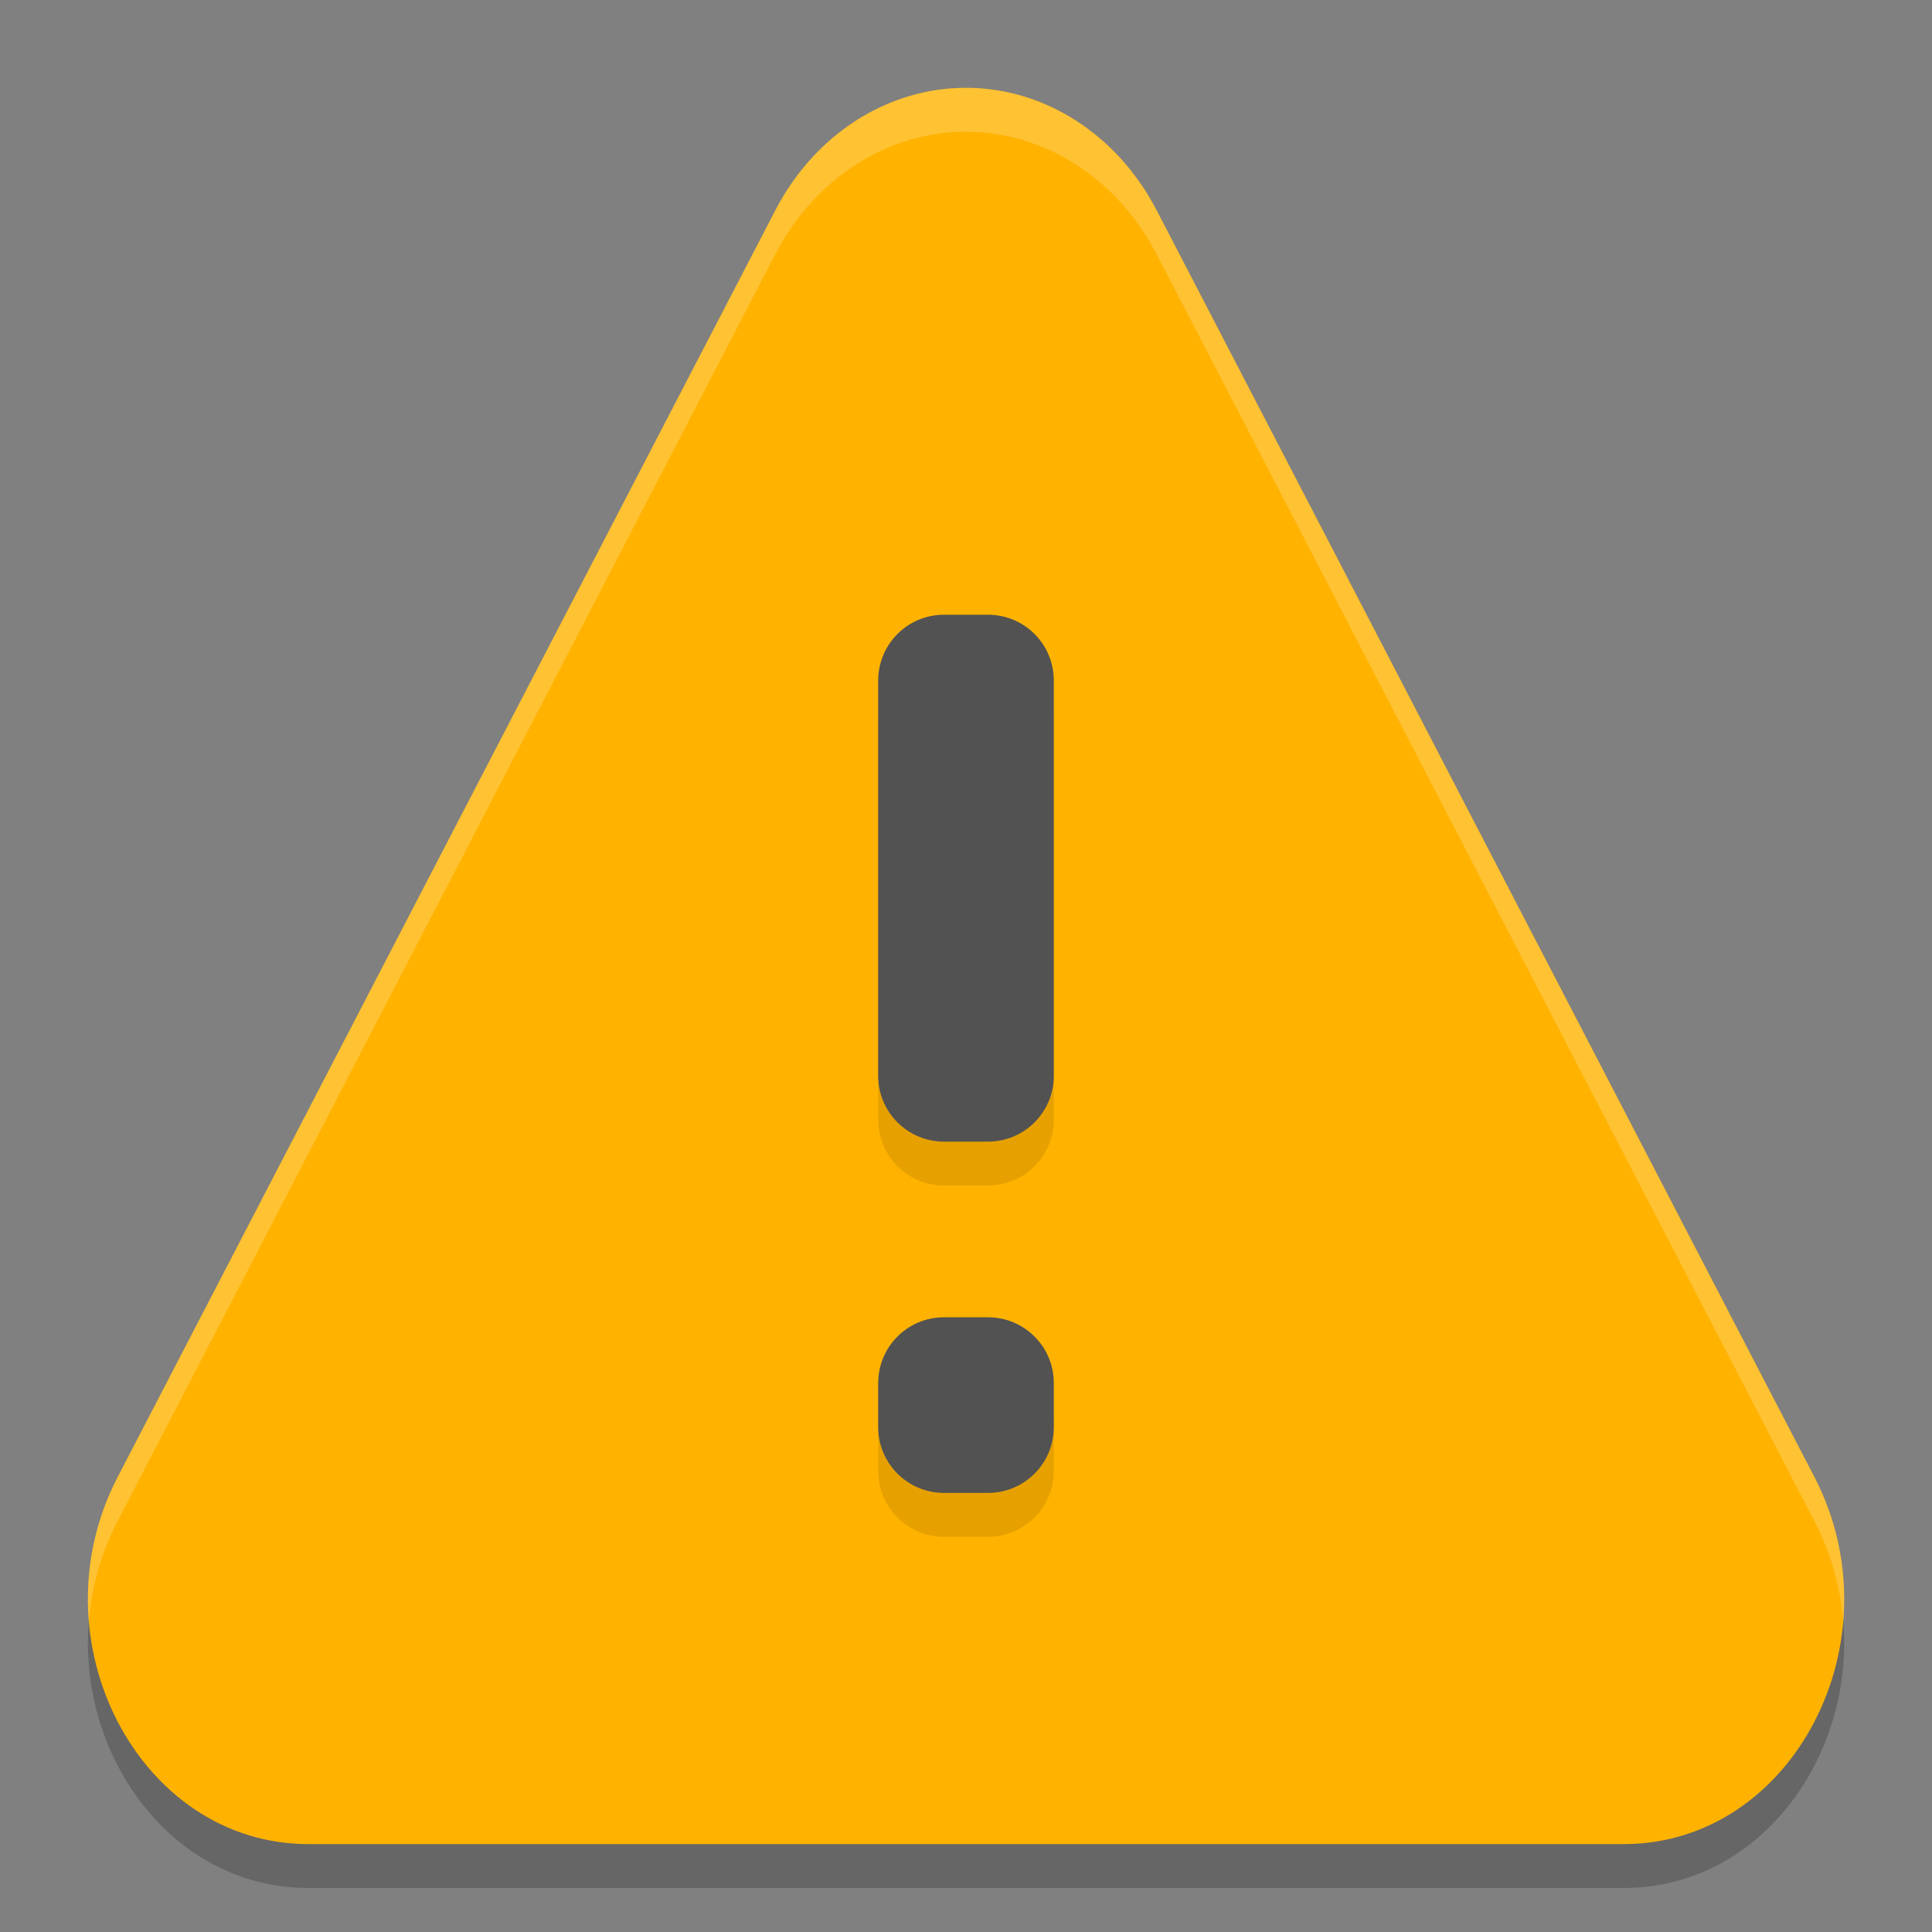 <svg width="22" height="22" version="1" xmlns="http://www.w3.org/2000/svg">
 <rect width="100%" height="100%" fill="#808080" stroke="none"/>
 <path d="m11 1.5c-0.895 6.74e-5 -1.722 0.531-2.17 1.393l-3.745 7.213-3.745 7.213c-0.964 1.858 0.241 4.179 2.17 4.18h14.981c1.929-3.93e-4 3.134-2.322 2.17-4.18l-3.746-7.213-3.745-7.213c-0.448-0.862-1.275-1.393-2.17-1.393z" style="opacity:.2"/>
 <path d="m11 1c-0.895 6.74e-5 -1.722 0.531-2.17 1.393l-3.745 7.213-3.745 7.213c-0.964 1.858 0.241 4.179 2.17 4.18h14.981c1.929-3.93e-4 3.134-2.322 2.17-4.18l-3.746-7.213-3.745-7.213c-0.448-0.862-1.275-1.393-2.17-1.393z" style="fill:#ffb300"/>
 <path d="m10.999 1c-0.895 6.75e-5 -1.722 0.531-2.17 1.394l-3.745 7.213-3.745 7.214c-0.275 0.53-0.373 1.098-0.328 1.639 0.032-0.383 0.137-0.77 0.328-1.139l3.745-7.214 3.745-7.213c0.448-0.862 1.275-1.393 2.17-1.394 0.895 6.75e-5 1.723 0.531 2.171 1.394l3.745 7.213 3.746 7.214c0.191 0.369 0.296 0.755 0.328 1.139 0.045-0.541-0.053-1.109-0.328-1.639l-3.746-7.214-3.745-7.213c-0.448-0.862-1.276-1.393-2.171-1.394z" style="fill:#ffffff;opacity:.2"/>
 <path d="m10.75 7.5c-0.415 0-0.75 0.335-0.75 0.75v4.5c0 0.415 0.335 0.75 0.75 0.75h0.5c0.415 0 0.75-0.335 0.75-0.75v-4.5c0-0.415-0.335-0.75-0.75-0.75zm0 8c-0.415 0-0.75 0.335-0.75 0.75v0.5c0 0.415 0.335 0.75 0.75 0.75h0.5c0.415 0 0.75-0.335 0.75-0.75v-0.5c0-0.415-0.335-0.75-0.75-0.75z" style="opacity:.1"/>
 <path d="m10.75 7c-0.415 0-0.75 0.335-0.75 0.75v4.5c0 0.415 0.335 0.75 0.75 0.75h0.5c0.415 0 0.75-0.335 0.75-0.75v-4.5c0-0.415-0.335-0.75-0.75-0.75zm0 8c-0.415 0-0.75 0.335-0.75 0.75v0.5c0 0.415 0.335 0.75 0.75 0.75h0.5c0.415 0 0.75-0.335 0.75-0.75v-0.5c0-0.415-0.335-0.75-0.75-0.75z" style="fill:#525252"/>
</svg>
